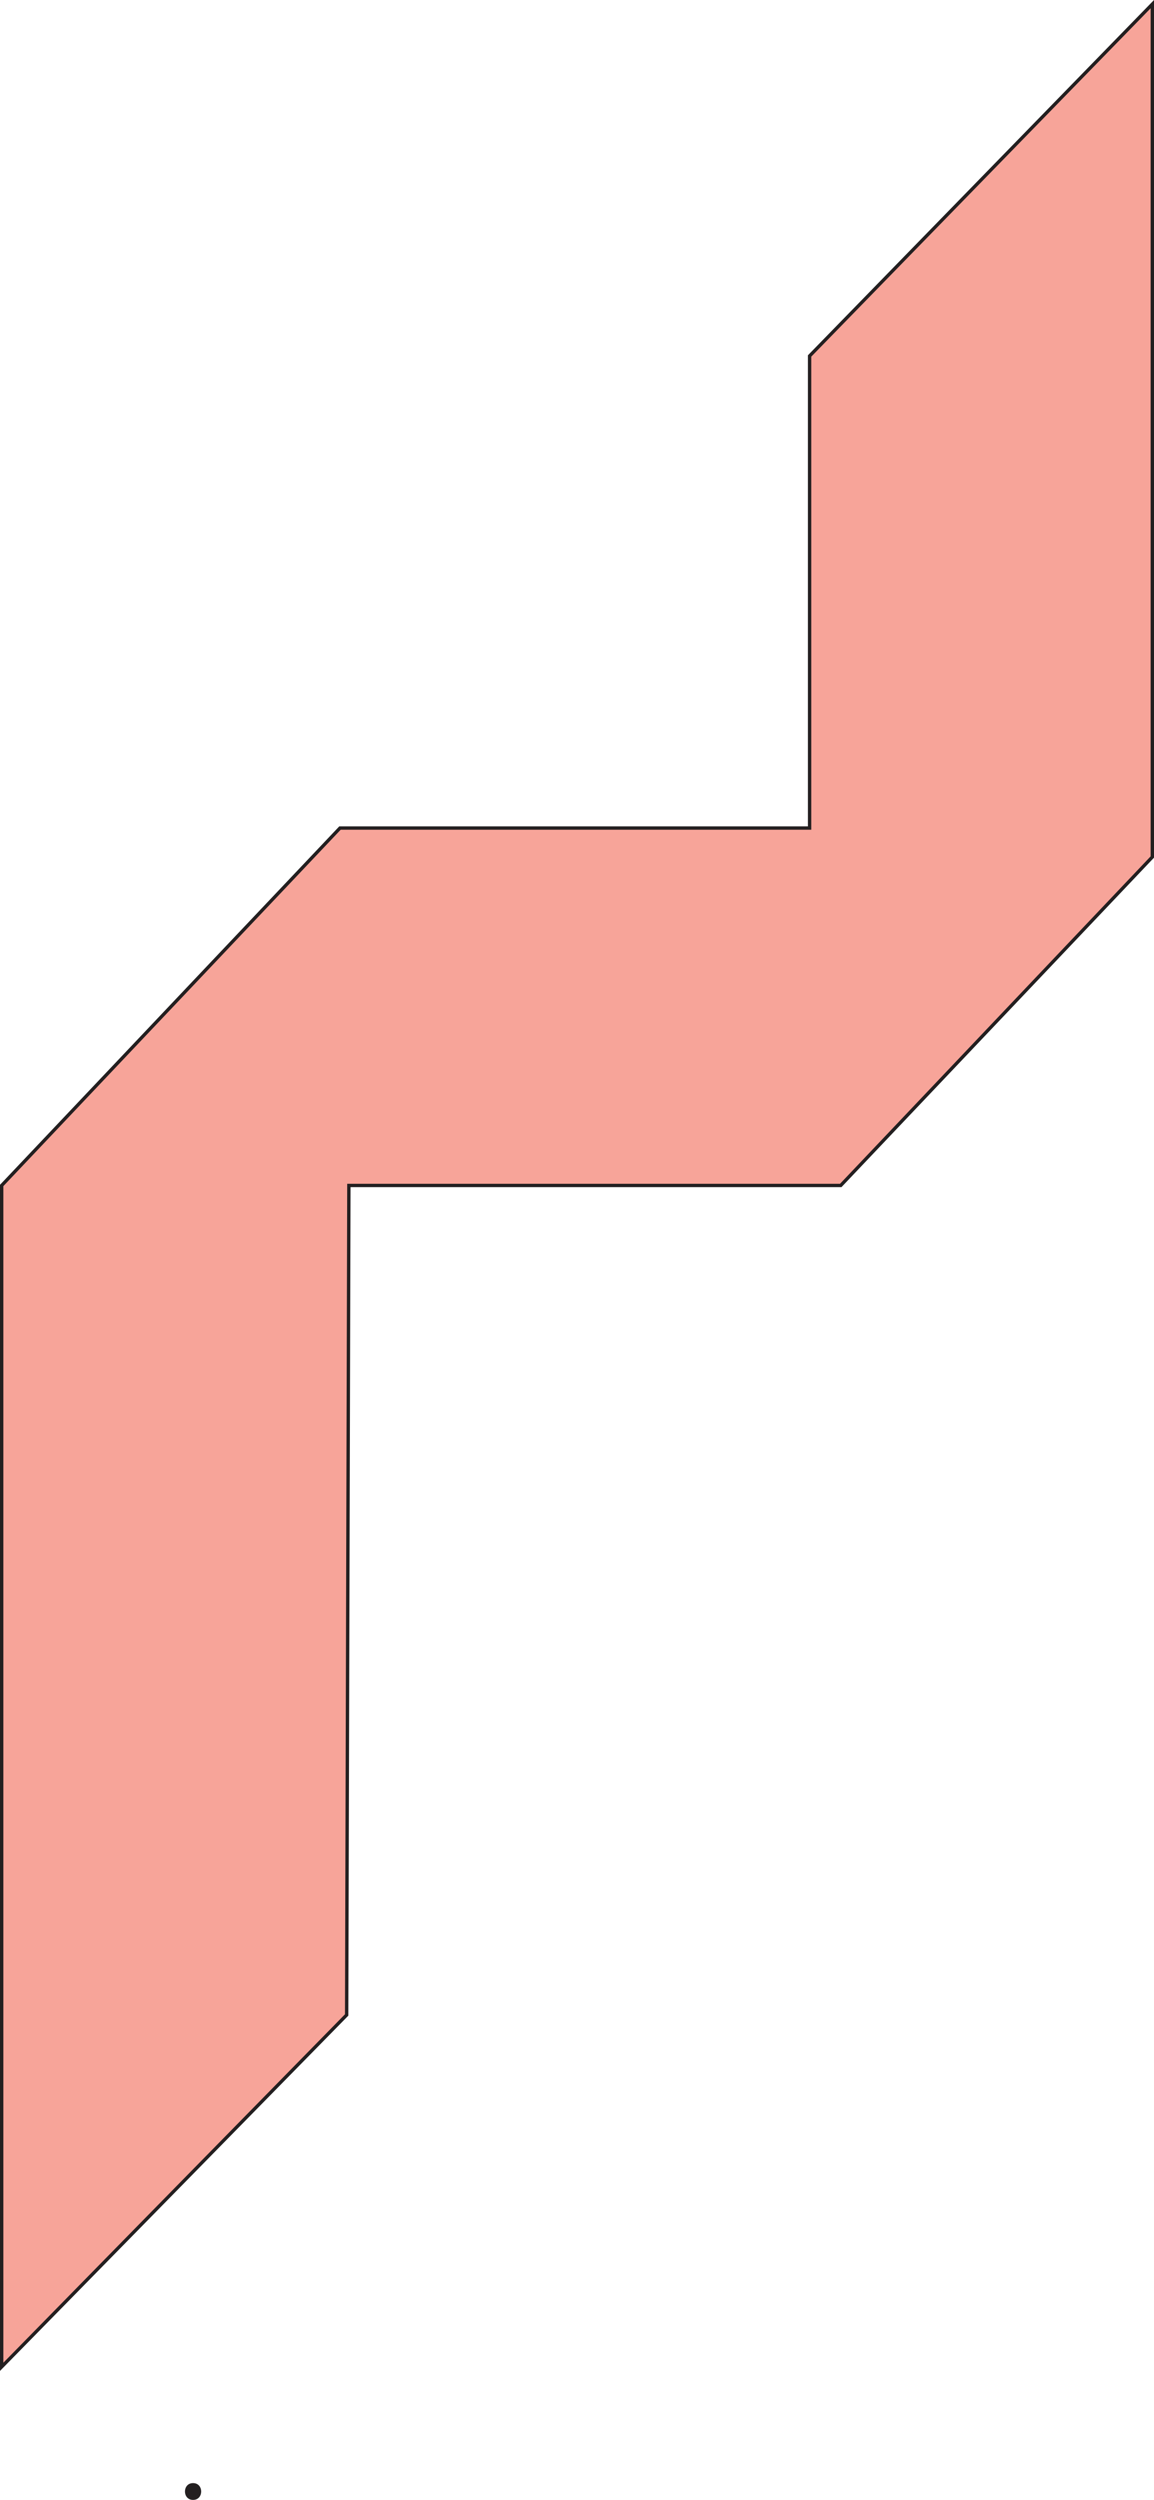 <svg id="Layer_1" data-name="Layer 1" xmlns="http://www.w3.org/2000/svg" viewBox="0 0 343.38 743.46"><defs><style>.cls-1{fill:#f7a499;stroke:#231f20;stroke-miterlimit:10;}.cls-2{fill:#231f20;}</style></defs><polygon class="cls-1" points="0.5 703.88 0.5 352.55 101.16 246.26 240.9 246.26 240.9 105.86 342.88 1.23 342.88 254.87 250.17 352.55 103.81 352.55 103.15 599.24 0.5 703.88"/><path class="cls-2" d="M216.65,777.51c3.22,0,3.22-5,0-5s-3.22,5,0,5Z" transform="translate(-159.2 -34.05)"/></svg>